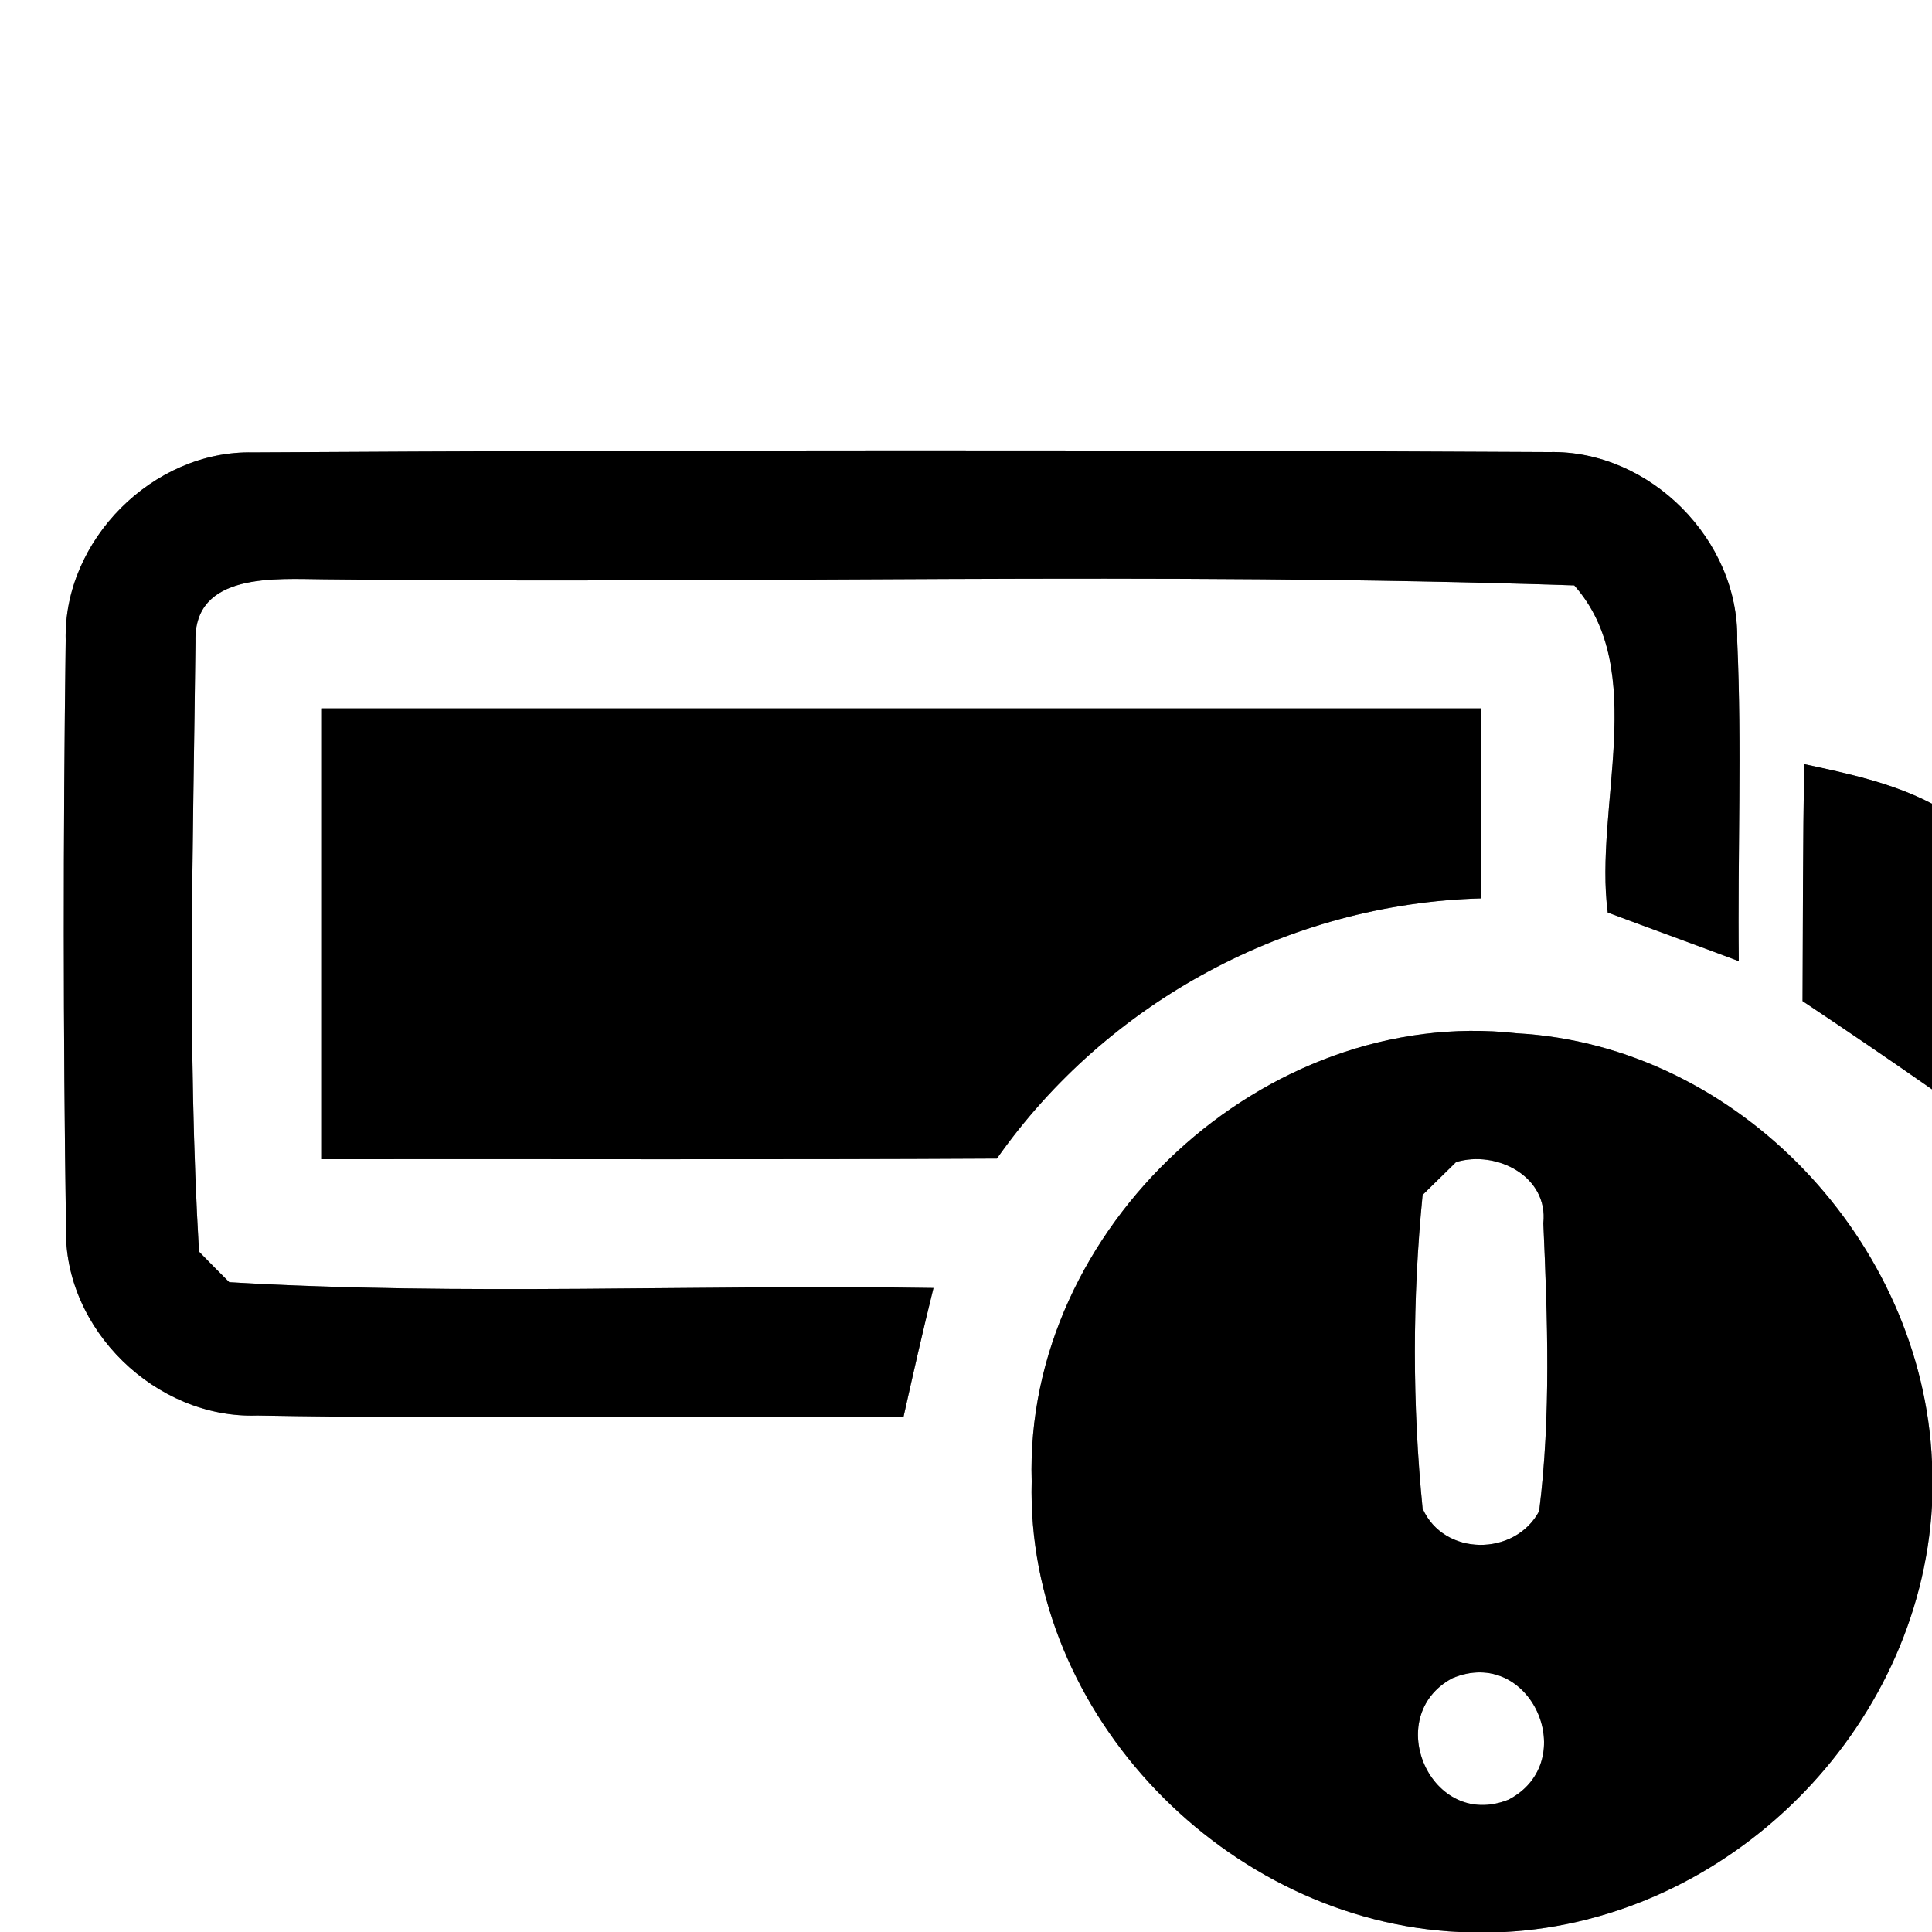 <?xml version="1.0" encoding="UTF-8" ?>
<!DOCTYPE svg PUBLIC "-//W3C//DTD SVG 1.1//EN" "http://www.w3.org/Graphics/SVG/1.1/DTD/svg11.dtd">
<svg width="60pt" height="60pt" viewBox="0 0 60 60" version="1.1" xmlns="http://www.w3.org/2000/svg">
<rect x="0" y="0" width="60" height="60" fill="#808080" stroke="none"/>
<g id="#ffffffff">
<path fill="#ffffff" opacity="1.00" d=" M 0.00 0.00 L 60.00 0.00 L 60.00 24.96 C 58.76 24.31 57.38 24.02 56.03 23.73 C 55.99 26.18 55.99 28.63 55.98 31.09 C 57.33 31.99 58.67 32.90 60.00 33.83 L 60.00 45.40 C 59.71 38.57 53.99 32.47 47.11 32.09 C 39.28 31.21 31.80 38.14 32.04 46.00 C 31.85 53.27 38.12 59.67 45.32 60.00 L 0.00 60.00 L 0.00 0.00 M 2.04 19.89 C 1.96 25.97 1.96 32.05 2.05 38.13 C 1.97 41.28 4.84 44.07 7.99 43.96 C 14.68 44.08 21.37 43.96 28.06 44.00 C 28.36 42.66 28.66 41.33 28.99 40.00 C 21.70 39.88 14.39 40.25 7.12 39.82 C 6.89 39.59 6.41 39.11 6.18 38.87 C 5.81 32.57 6.00 26.23 6.07 19.92 C 6.01 17.76 8.58 17.98 10.06 17.99 C 23.00 18.14 35.96 17.75 48.89 18.18 C 51.22 20.80 49.50 25.08 49.93 28.34 C 51.29 28.85 52.65 29.34 54.00 29.85 C 53.96 26.53 54.10 23.21 53.95 19.89 C 54.02 16.77 51.23 13.97 48.11 14.04 C 34.69 13.97 21.27 13.97 7.86 14.05 C 4.75 13.98 1.96 16.78 2.04 19.89 M 10.00 22.00 C 10.00 26.67 10.00 31.33 10.00 36.00 C 16.99 35.99 23.97 36.02 30.96 35.98 C 34.39 31.10 40.03 28.06 46.00 27.90 C 46.00 25.94 46.00 23.97 46.00 22.00 C 34.00 22.00 22.00 22.00 10.00 22.00 Z" />
<path fill="#ffffff" opacity="1.00" d=" M 45.22 36.09 C 46.47 35.71 48.09 36.53 47.93 37.99 C 48.06 40.96 48.17 43.97 47.80 46.93 C 47.05 48.34 44.84 48.34 44.18 46.85 C 43.86 43.62 43.86 40.34 44.18 37.11 C 44.44 36.85 44.96 36.35 45.22 36.09 Z" />
<path fill="#ffffff" opacity="1.00" d=" M 46.73 60.00 C 53.70 59.63 59.61 53.73 60.00 46.76 L 60.00 60.00 L 46.73 60.00 Z" />
<path fill="#ffffff" opacity="1.00" d=" M 45.10 52.12 C 47.54 51.09 49.13 54.70 46.85 55.89 C 44.44 56.86 42.89 53.31 45.10 52.12 Z" />
</g>
<g id="#000000ff">
<path fill="#000000" opacity="1.00" d=" M 2.04 19.89 C 1.96 16.78 4.75 13.98 7.86 14.05 C 21.27 13.97 34.69 13.97 48.11 14.04 C 51.23 13.97 54.02 16.77 53.95 19.89 C 54.10 23.21 53.96 26.53 54.00 29.85 C 52.65 29.34 51.29 28.85 49.93 28.34 C 49.50 25.08 51.22 20.80 48.89 18.18 C 35.96 17.75 23.00 18.14 10.06 17.99 C 8.58 17.98 6.01 17.76 6.07 19.92 C 6.00 26.23 5.81 32.57 6.18 38.87 C 6.41 39.11 6.89 39.59 7.12 39.82 C 14.39 40.25 21.70 39.88 28.99 40.00 C 28.66 41.33 28.36 42.66 28.06 44.00 C 21.37 43.96 14.68 44.08 7.99 43.96 C 4.84 44.07 1.97 41.28 2.05 38.13 C 1.96 32.05 1.96 25.97 2.04 19.89 Z" />
<path fill="#000000" opacity="1.00" d=" M 10.00 22.00 C 22.00 22.00 34.00 22.00 46.00 22.00 C 46.00 23.97 46.00 25.94 46.00 27.90 C 40.03 28.06 34.39 31.10 30.96 35.98 C 23.97 36.02 16.99 35.99 10.00 36.00 C 10.00 31.33 10.00 26.67 10.00 22.00 Z" />
<path fill="#000000" opacity="1.00" d=" M 56.03 23.73 C 57.38 24.02 58.76 24.31 60.00 24.96 L 60.00 33.83 C 58.67 32.90 57.33 31.99 55.98 31.09 C 55.99 28.63 55.99 26.18 56.03 23.73 Z" />
<path fill="#000000" opacity="1.00" d=" M 32.04 46.00 C 31.80 38.14 39.28 31.21 47.11 32.09 C 53.99 32.47 59.71 38.57 60.00 45.40 L 60.00 46.76 C 59.61 53.73 53.70 59.63 46.73 60.00 L 45.32 60.00 C 38.12 59.67 31.85 53.27 32.04 46.00 M 45.22 36.09 C 44.96 36.35 44.44 36.85 44.18 37.11 C 43.86 40.34 43.86 43.62 44.18 46.85 C 44.84 48.34 47.05 48.34 47.80 46.93 C 48.17 43.97 48.06 40.96 47.93 37.99 C 48.09 36.53 46.47 35.71 45.22 36.09 M 45.10 52.12 C 42.89 53.31 44.44 56.86 46.85 55.89 C 49.13 54.70 47.54 51.09 45.10 52.12 Z" />
</g>
</svg>
